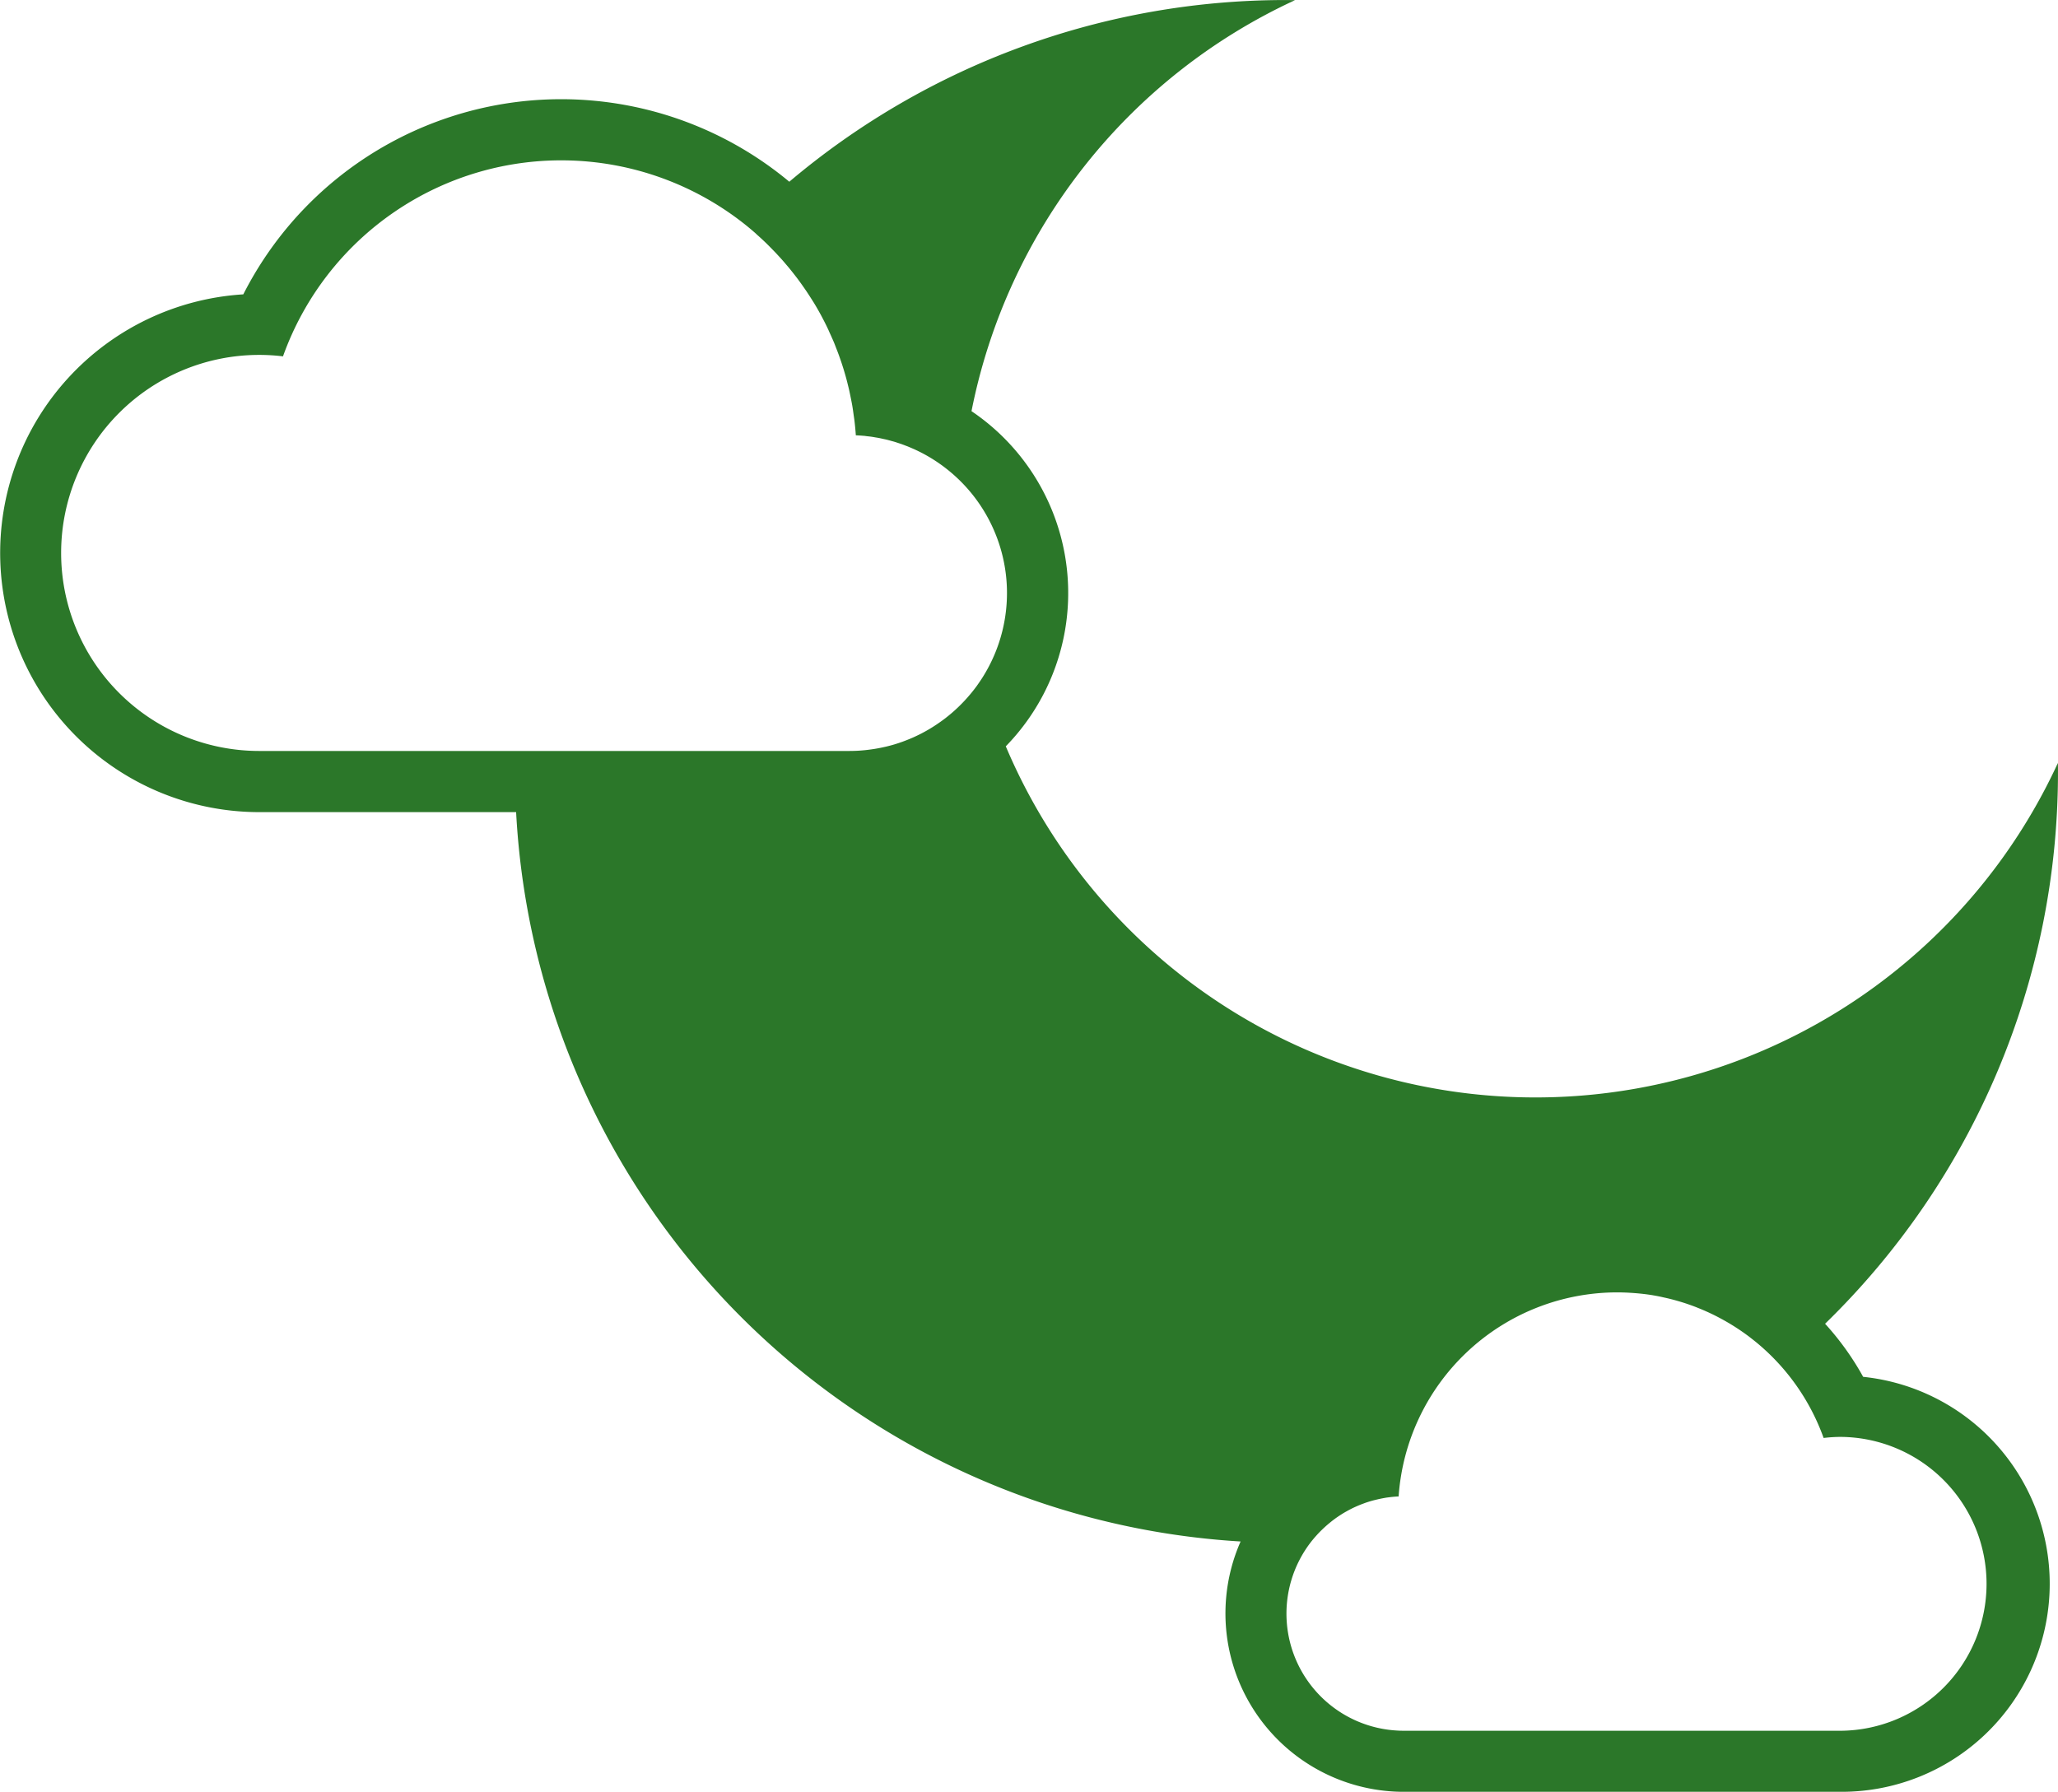 <svg xmlns="http://www.w3.org/2000/svg" width="108.064" height="94.094" viewBox="0 0 108.064 94.094">
  <path id="Контур_11109" data-name="Контур 11109" d="M2336.489,323.575a14.667,14.667,0,0,0-2-2.79,40.387,40.387,0,0,0,12.229-29c0-.149,0-.3-.006-.446a30.2,30.2,0,0,1-55.244-.876,11.522,11.522,0,0,0-1.8-17.6,30.235,30.235,0,0,1,16.989-21.583c-.149,0-.3-.006-.446-.006a40.343,40.343,0,0,0-26.11,9.541,18.719,18.719,0,0,0-28.67,5.914,13.608,13.608,0,0,0,.835,27.19h13.49a40.513,40.513,0,0,0,38.042,38.3,9.368,9.368,0,0,0,8.129,13.135c.15.007.293.01.438.01h22.989a10.925,10.925,0,0,0,1.139-21.791Zm-94.624-43.266a10.4,10.4,0,0,1,10.4-10.4,10.224,10.224,0,0,1,1.25.076A15.514,15.514,0,0,1,2277.7,263q.3.236.587.487c.037.031.071.064.107.1q.233.206.458.421c.046.045.092.09.138.136q.2.2.4.409l.147.159q.188.2.368.415l.144.169c.119.143.235.289.349.436.043.056.088.112.13.169.118.158.233.319.346.481.033.048.068.1.1.144q.2.3.388.6c.008.014.018.028.027.042q.206.339.395.69l.01.02q.175.326.334.662c.031.065.06.132.089.2.077.167.152.334.223.5.035.084.068.17.1.255.061.154.121.308.177.465.034.094.066.189.1.285q.076.226.146.454.045.15.088.3c.043.152.082.3.12.459.025.1.051.2.074.306.035.158.067.318.1.479.019.1.04.2.057.3.031.176.055.353.079.53.012.086.026.171.037.258.032.264.058.53.076.8.137.006.274.015.408.027.055,0,.108.013.163.019.08.009.16.017.24.028s.141.023.212.035.123.019.184.031c.082.016.162.034.243.052.048.011.1.02.145.031.088.021.175.046.262.07l.119.032c.1.028.189.059.283.09l.09.029c.1.035.2.073.3.112l.063.023c.1.042.207.086.31.132l.047.02q.161.074.319.154l.028.013q.166.085.327.177l.011.006a8.344,8.344,0,0,1,1.813,1.4h0a8.289,8.289,0,0,1,1.052,10.287h0q-.131.2-.273.4l-.013.017q-.128.174-.265.341l-.058.069q-.122.146-.25.286l-.059.064a8.274,8.274,0,0,1-.667.64l-.045.038q-.15.126-.305.246l-.09.067q-.142.106-.29.206l-.088.06c-.122.081-.246.159-.372.234l-.011.006c-.132.078-.267.151-.4.221l-.092.046q-.157.078-.316.15l-.129.056q-.152.064-.307.123l-.123.047c-.135.049-.272.095-.411.137l-.022.007c-.146.044-.294.083-.444.119l-.132.029c-.107.024-.215.046-.324.065l-.157.027c-.107.017-.216.032-.324.045l-.144.017c-.156.016-.312.029-.47.036-.13.006-.26.009-.391.009h-30.98A10.4,10.4,0,0,1,2241.865,280.309Zm93.485,61.848h-22.989c-.1,0-.193,0-.29-.007a6.148,6.148,0,0,1-4.6-9.877c.058-.076.119-.15.181-.223.037-.044.075-.087.114-.13q.143-.162.3-.313.071-.069.144-.136.13-.119.267-.231c.071-.058.143-.116.217-.171s.122-.09.185-.133c.11-.075.222-.148.336-.217.054-.032.109-.062.164-.093.116-.065.235-.127.355-.184.046-.022.092-.042.139-.063q.191-.085.39-.157c.038-.014.074-.028.112-.041.154-.053.312-.1.471-.139l.112-.027c.165-.039.332-.071.5-.1l.087-.011c.181-.024.365-.043.551-.05a11.509,11.509,0,0,1,11.482-10.716c.19,0,.378.006.566.015l.164.01q.213.014.425.034l.149.015c.185.021.369.045.552.075l.048.009q.251.042.5.1l.143.031q.22.05.437.108l.1.028q.271.076.536.163l.045.016q.241.081.478.173l.1.041c.159.063.316.129.471.2l.035.015q.264.12.52.253l.023.012c.158.083.315.169.469.258l.062.036q.495.291.958.629l0,0c.154.112.3.229.451.348l.021.017a11.557,11.557,0,0,1,3.581,5.059,7.553,7.553,0,0,1,.927-.056,7.716,7.716,0,0,1,0,15.431Z" transform="translate(-2238.655 -251.272)" fill="#2b7729"/>
</svg>
